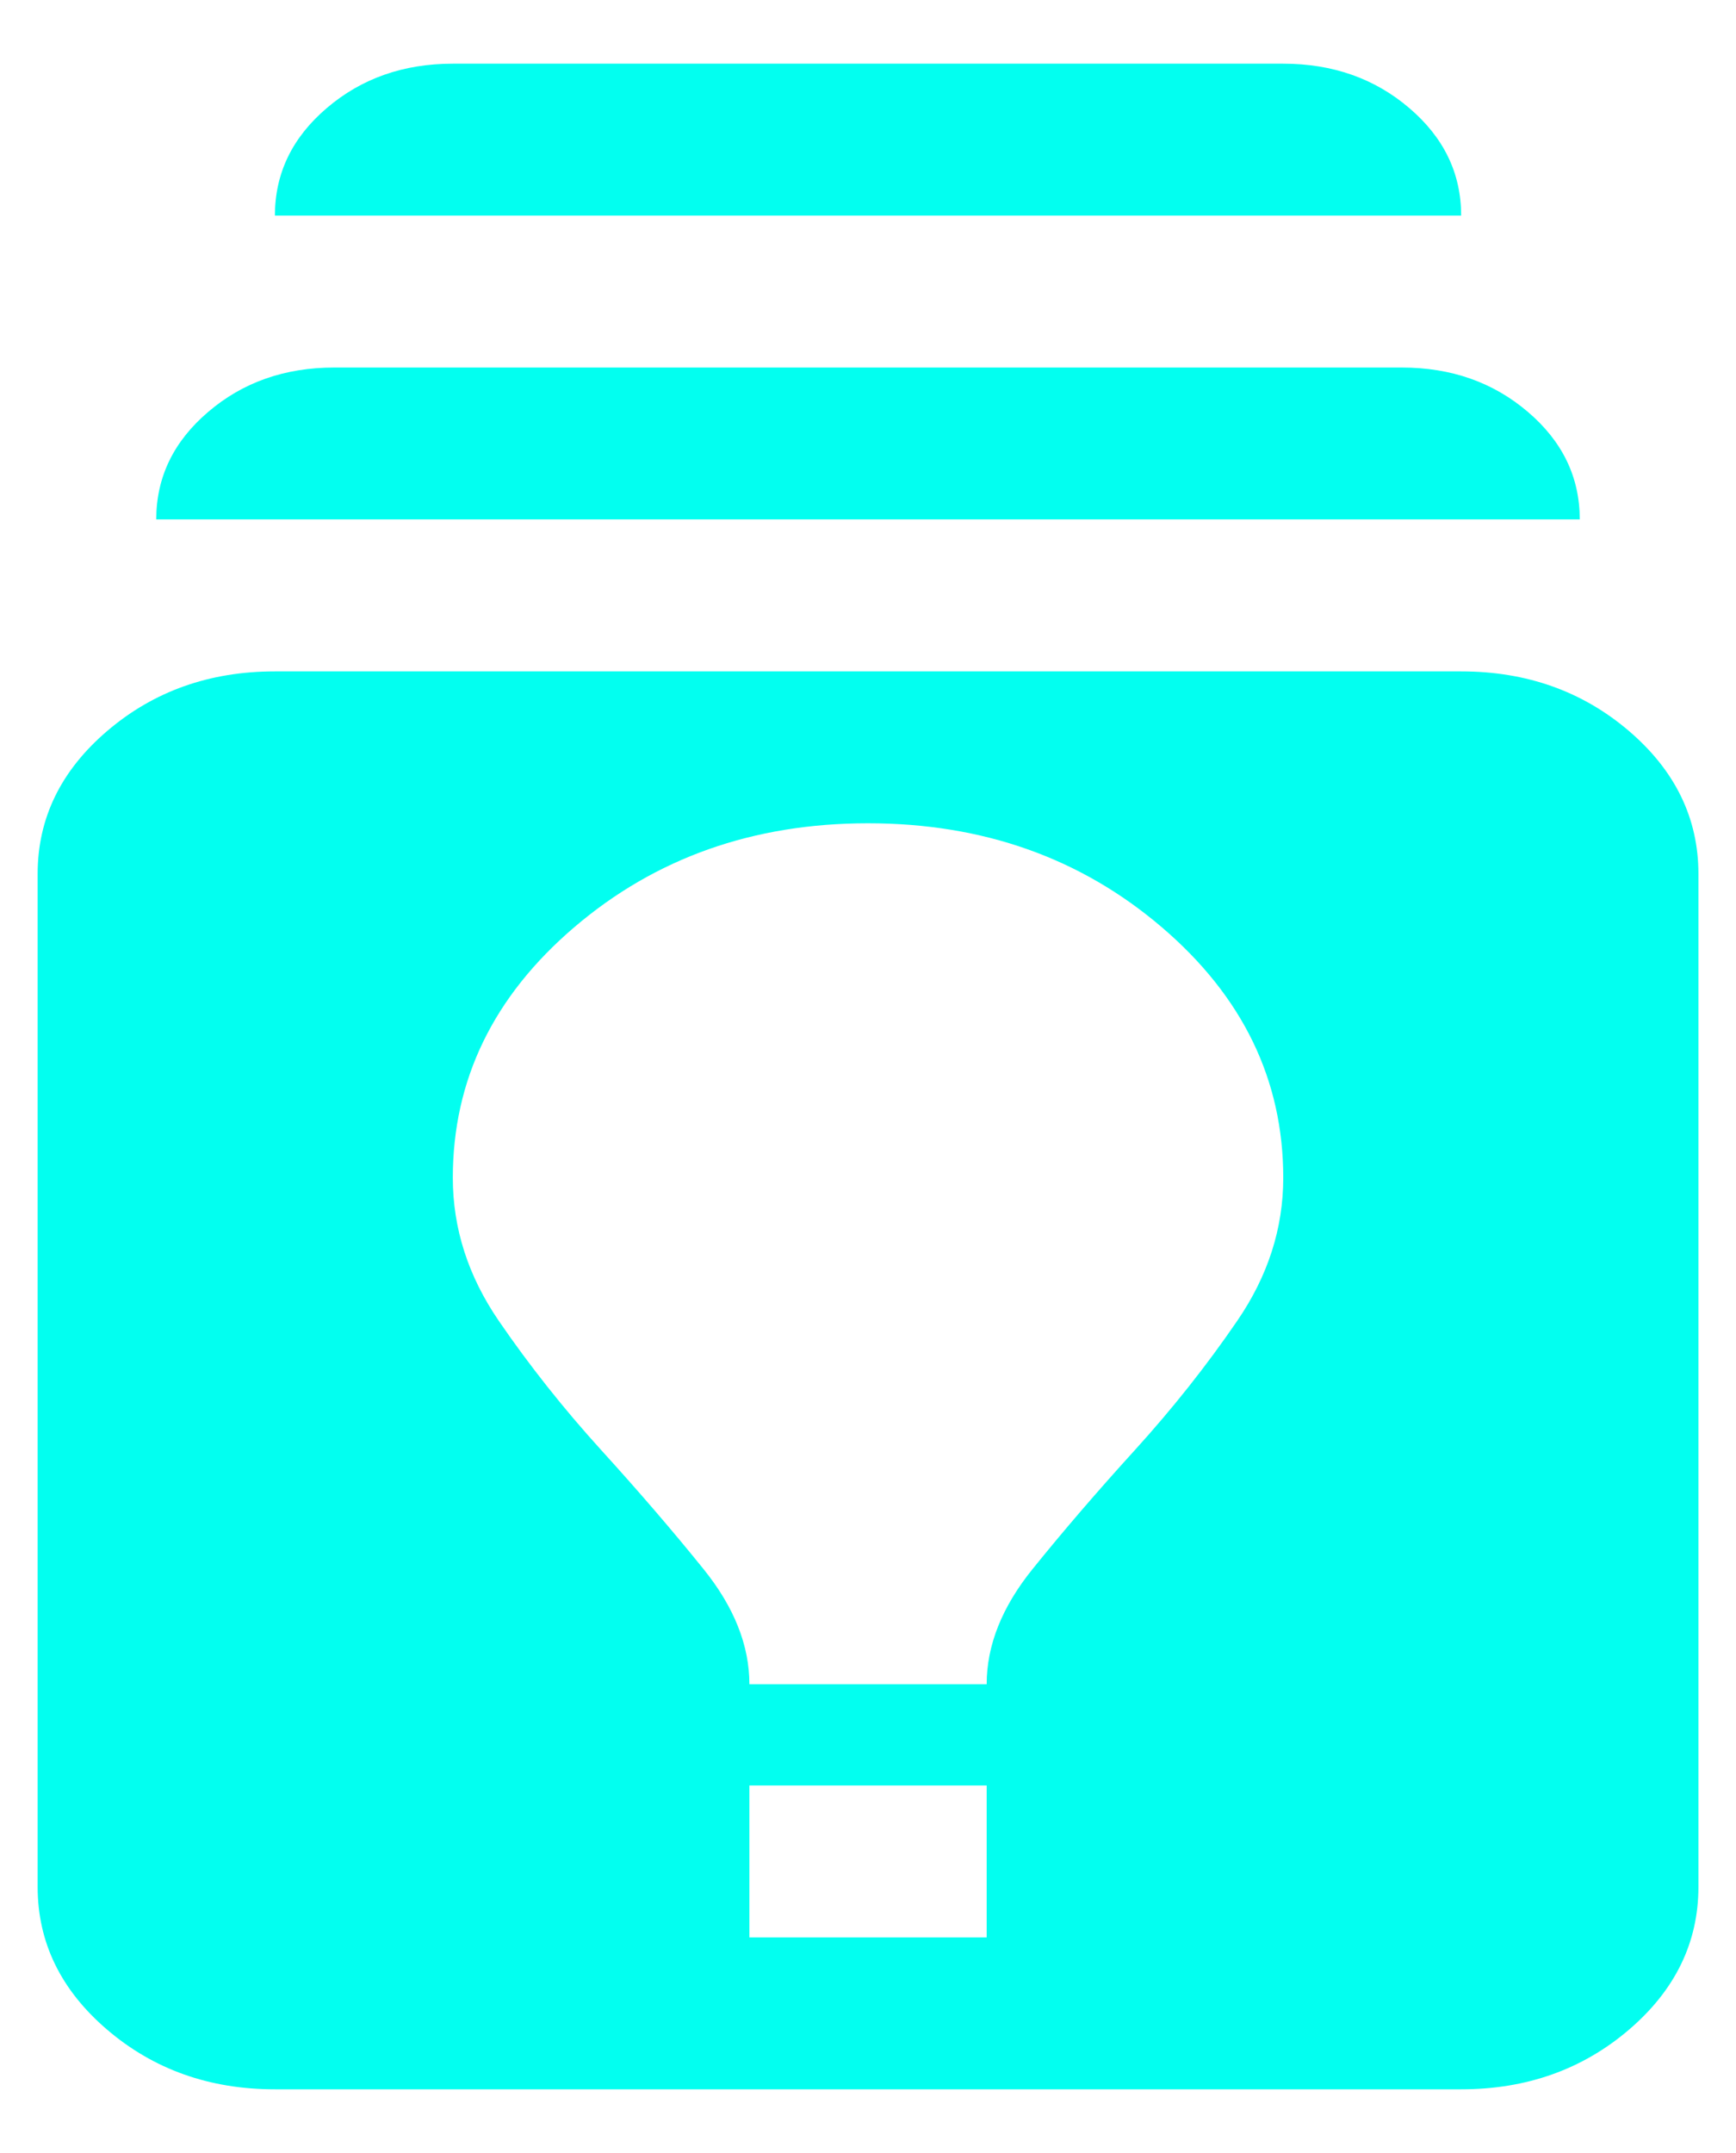 <svg width="25" height="31" viewBox="0 0 25 31" fill="none" xmlns="http://www.w3.org/2000/svg">
  <path
    d="M3.959 30.083C3.019 30.083 2.215 29.798 1.546 29.227C0.877 28.656 0.542 27.969 0.542 27.167V12.583C0.542 11.781 0.877 11.094 1.546 10.523C2.215 9.952 3.019 9.667 3.959 9.667H21.042C21.982 9.667 22.786 9.952 23.456 10.523C24.124 11.094 24.459 11.781 24.459 12.583V27.167C24.459 27.969 24.124 28.656 23.456 29.227C22.786 29.798 21.982 30.083 21.042 30.083H3.959ZM10.792 27.896H14.209V25.708H10.792V27.896ZM10.792 24.25H14.209C14.209 23.691 14.429 23.138 14.87 22.592C15.312 22.044 15.803 21.473 16.344 20.878C16.885 20.282 17.377 19.662 17.818 19.017C18.259 18.374 18.48 17.688 18.48 16.958C18.48 15.549 17.896 14.345 16.729 13.349C15.561 12.352 14.152 11.854 12.5 11.854C10.849 11.854 9.44 12.352 8.272 13.349C7.105 14.345 6.521 15.549 6.521 16.958C6.521 17.688 6.742 18.374 7.182 19.017C7.624 19.662 8.116 20.282 8.657 20.878C9.198 21.473 9.689 22.044 10.131 22.592C10.572 23.138 10.792 23.691 10.792 24.25ZM2.25 7.479C2.25 6.871 2.5 6.355 2.999 5.93C3.496 5.505 4.101 5.292 4.813 5.292H20.188C20.9 5.292 21.504 5.505 22.002 5.93C22.501 6.355 22.75 6.871 22.75 7.479H2.25ZM3.959 3.104C3.959 2.496 4.208 1.98 4.707 1.555C5.205 1.13 5.809 0.917 6.521 0.917H18.48C19.191 0.917 19.796 1.13 20.294 1.555C20.793 1.98 21.042 2.496 21.042 3.104H3.959Z"
    fill="#02FFF0" />
</svg>
